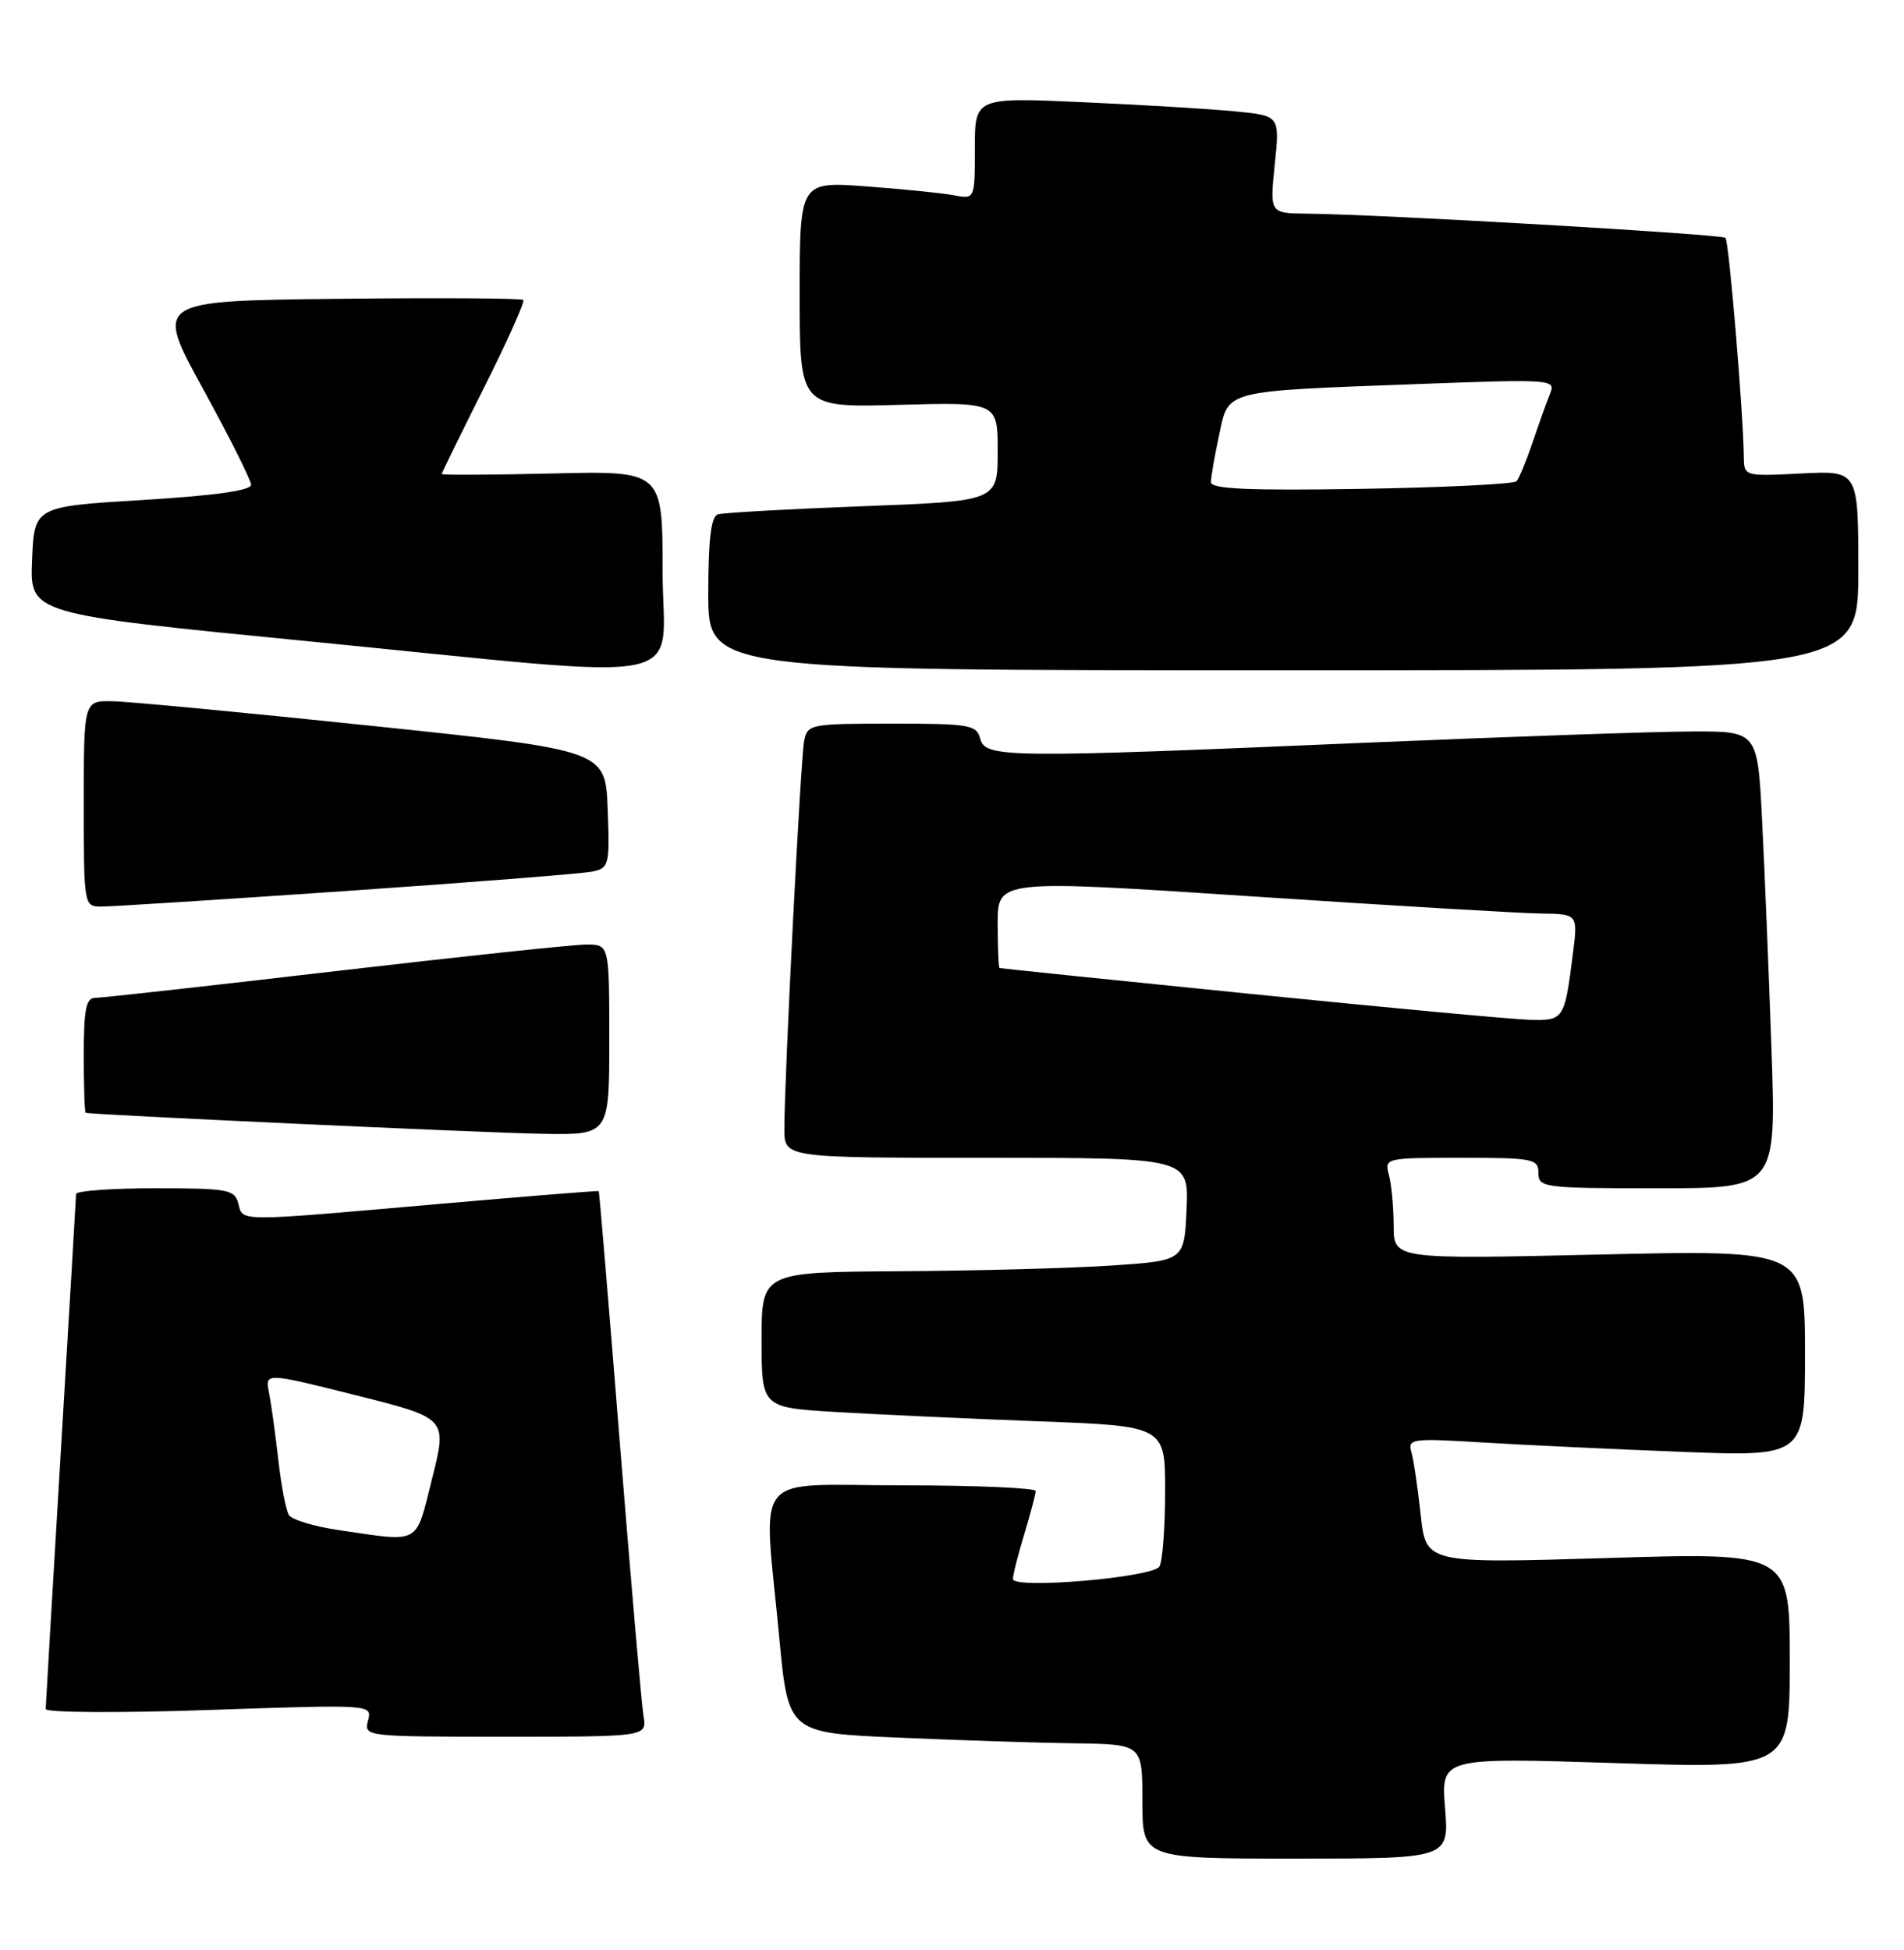 <?xml version="1.0" encoding="UTF-8" standalone="no"?>
<!DOCTYPE svg PUBLIC "-//W3C//DTD SVG 1.1//EN" "http://www.w3.org/Graphics/SVG/1.1/DTD/svg11.dtd" >
<svg xmlns="http://www.w3.org/2000/svg" xmlns:xlink="http://www.w3.org/1999/xlink" version="1.1" viewBox="0 0 250 256">
 <g >
 <path fill="currentColor"
d=" M 189.74 237.37 C 189.21 230.73 189.21 230.73 212.10 231.46 C 235.00 232.19 235.00 232.19 235.00 218.00 C 235.00 203.81 235.00 203.81 211.11 204.54 C 187.23 205.26 187.23 205.26 186.54 198.88 C 186.16 195.37 185.62 191.66 185.32 190.63 C 184.82 188.88 185.36 188.80 194.65 189.37 C 200.07 189.70 211.81 190.25 220.75 190.60 C 237.00 191.23 237.00 191.23 237.00 177.66 C 237.00 164.08 237.00 164.08 210.00 164.70 C 183.00 165.32 183.00 165.32 182.99 160.91 C 182.98 158.48 182.70 155.49 182.37 154.25 C 181.77 152.03 181.88 152.00 191.88 152.00 C 201.33 152.00 202.00 152.13 202.00 154.00 C 202.00 155.91 202.67 156.00 217.62 156.00 C 233.23 156.00 233.23 156.00 232.60 137.75 C 232.25 127.71 231.70 114.21 231.37 107.75 C 230.78 96.00 230.78 96.00 222.14 96.03 C 217.39 96.04 198.20 96.71 179.50 97.50 C 132.14 99.53 129.36 99.50 128.71 97.00 C 128.23 95.15 127.35 95.00 117.11 95.00 C 106.43 95.00 106.02 95.08 105.59 97.25 C 105.12 99.59 102.98 141.67 102.99 148.25 C 103.00 152.00 103.00 152.00 129.55 152.00 C 156.09 152.00 156.09 152.00 155.80 158.75 C 155.50 165.50 155.50 165.50 146.00 166.14 C 140.78 166.49 128.29 166.83 118.25 166.89 C 100.00 167.00 100.00 167.00 100.00 175.89 C 100.00 184.78 100.00 184.78 109.75 185.37 C 115.11 185.69 127.04 186.24 136.25 186.59 C 153.00 187.21 153.00 187.21 152.98 195.86 C 152.98 200.61 152.64 205.02 152.23 205.66 C 151.31 207.11 133.00 208.66 133.00 207.29 C 133.00 206.75 133.67 204.11 134.49 201.41 C 135.31 198.71 135.98 196.16 135.99 195.75 C 136.00 195.34 128.12 195.00 118.50 195.00 C 98.33 195.00 100.22 192.66 102.32 215.00 C 103.50 227.50 103.50 227.50 118.00 228.12 C 125.97 228.47 136.44 228.81 141.25 228.87 C 150.00 229.00 150.00 229.00 150.00 236.50 C 150.00 244.00 150.00 244.00 170.14 244.00 C 190.27 244.00 190.27 244.00 189.74 237.37 Z  M 84.49 225.25 C 84.24 223.74 82.85 207.65 81.39 189.50 C 79.94 171.35 78.69 156.44 78.62 156.37 C 78.56 156.30 69.05 157.06 57.50 158.07 C 30.81 160.41 31.92 160.41 31.29 158.00 C 30.81 156.16 29.93 156.00 20.38 156.00 C 14.67 156.00 9.99 156.34 9.99 156.75 C 9.98 157.16 9.08 172.35 7.99 190.50 C 6.90 208.65 6.01 223.89 6.00 224.36 C 6.00 224.84 15.56 224.90 27.44 224.49 C 48.88 223.76 48.88 223.76 48.32 225.88 C 47.77 227.98 47.91 228.00 66.36 228.00 C 84.95 228.00 84.95 228.00 84.49 225.25 Z  M 80.00 136.50 C 80.00 124.00 80.00 124.00 76.99 124.00 C 75.34 124.00 60.49 125.58 44.00 127.50 C 27.51 129.43 13.34 131.00 12.51 131.00 C 11.30 131.00 11.00 132.48 11.00 138.50 C 11.00 142.62 11.11 146.04 11.25 146.09 C 11.95 146.34 63.72 148.73 71.25 148.85 C 80.00 149.00 80.00 149.00 80.00 136.50 Z  M 45.50 116.97 C 62.00 115.83 76.53 114.69 77.79 114.42 C 79.97 113.96 80.07 113.57 79.79 106.22 C 79.50 98.50 79.50 98.50 49.00 95.31 C 32.23 93.55 16.81 92.09 14.75 92.06 C 11.00 92.00 11.00 92.00 11.00 105.50 C 11.00 118.83 11.03 119.00 13.25 119.02 C 14.49 119.03 29.00 118.10 45.50 116.97 Z  M 87.00 74.91 C 87.00 61.81 87.00 61.81 72.50 62.16 C 64.52 62.35 58.00 62.38 58.00 62.23 C 58.00 62.09 60.50 56.98 63.56 50.88 C 66.62 44.78 68.94 39.60 68.71 39.38 C 68.48 39.15 57.50 39.08 44.31 39.23 C 20.32 39.50 20.32 39.50 26.63 51.00 C 30.10 57.33 32.95 63.01 32.97 63.64 C 32.99 64.39 28.25 65.06 18.75 65.64 C 4.50 66.50 4.50 66.50 4.21 73.55 C 3.92 80.60 3.92 80.60 40.21 84.16 C 92.63 89.31 87.00 90.43 87.00 74.91 Z  M 244.00 74.89 C 244.00 61.78 244.00 61.78 236.50 62.16 C 229.06 62.54 229.00 62.52 228.97 60.02 C 228.90 54.23 227.02 31.68 226.56 31.23 C 226.07 30.74 181.08 28.13 171.61 28.05 C 166.72 28.00 166.72 28.00 167.38 21.60 C 168.04 15.20 168.04 15.20 162.27 14.63 C 159.10 14.31 150.09 13.77 142.25 13.42 C 128.00 12.78 128.00 12.78 128.00 19.47 C 128.00 26.16 128.00 26.16 125.25 25.64 C 123.74 25.35 118.56 24.83 113.75 24.47 C 105.00 23.82 105.00 23.82 105.00 38.66 C 105.00 53.50 105.00 53.50 118.00 53.15 C 131.00 52.80 131.00 52.80 131.00 59.29 C 131.00 65.79 131.00 65.79 113.25 66.46 C 103.49 66.83 94.94 67.31 94.25 67.53 C 93.36 67.82 93.00 70.83 93.00 77.97 C 93.00 88.00 93.00 88.00 168.50 88.00 C 244.00 88.00 244.00 88.00 244.00 74.89 Z  M 164.00 130.46 C 146.12 128.66 131.39 127.14 131.25 127.09 C 131.11 127.04 131.00 124.41 131.00 121.24 C 131.00 115.48 131.00 115.48 164.25 117.67 C 182.54 118.88 199.68 119.90 202.34 119.93 C 207.19 120.00 207.19 120.00 206.52 125.25 C 205.42 133.92 205.36 134.02 200.68 133.87 C 198.38 133.80 181.88 132.27 164.00 130.46 Z  M 44.57 200.89 C 41.30 200.42 38.32 199.52 37.93 198.89 C 37.55 198.27 36.92 195.00 36.54 191.63 C 36.16 188.26 35.61 184.30 35.32 182.84 C 34.79 180.18 34.79 180.18 46.76 183.18 C 58.73 186.18 58.73 186.18 56.74 194.09 C 54.52 202.93 55.36 202.46 44.57 200.89 Z  M 159.00 63.30 C 159.00 62.64 159.48 59.86 160.07 57.13 C 161.35 51.13 160.37 51.38 186.41 50.41 C 203.66 49.77 204.28 49.81 203.55 51.62 C 203.13 52.65 202.10 55.52 201.26 58.00 C 200.42 60.48 199.46 62.81 199.12 63.18 C 198.78 63.55 189.61 64.00 178.75 64.18 C 163.87 64.42 159.00 64.20 159.00 63.30 Z "/>
</g>
</svg>